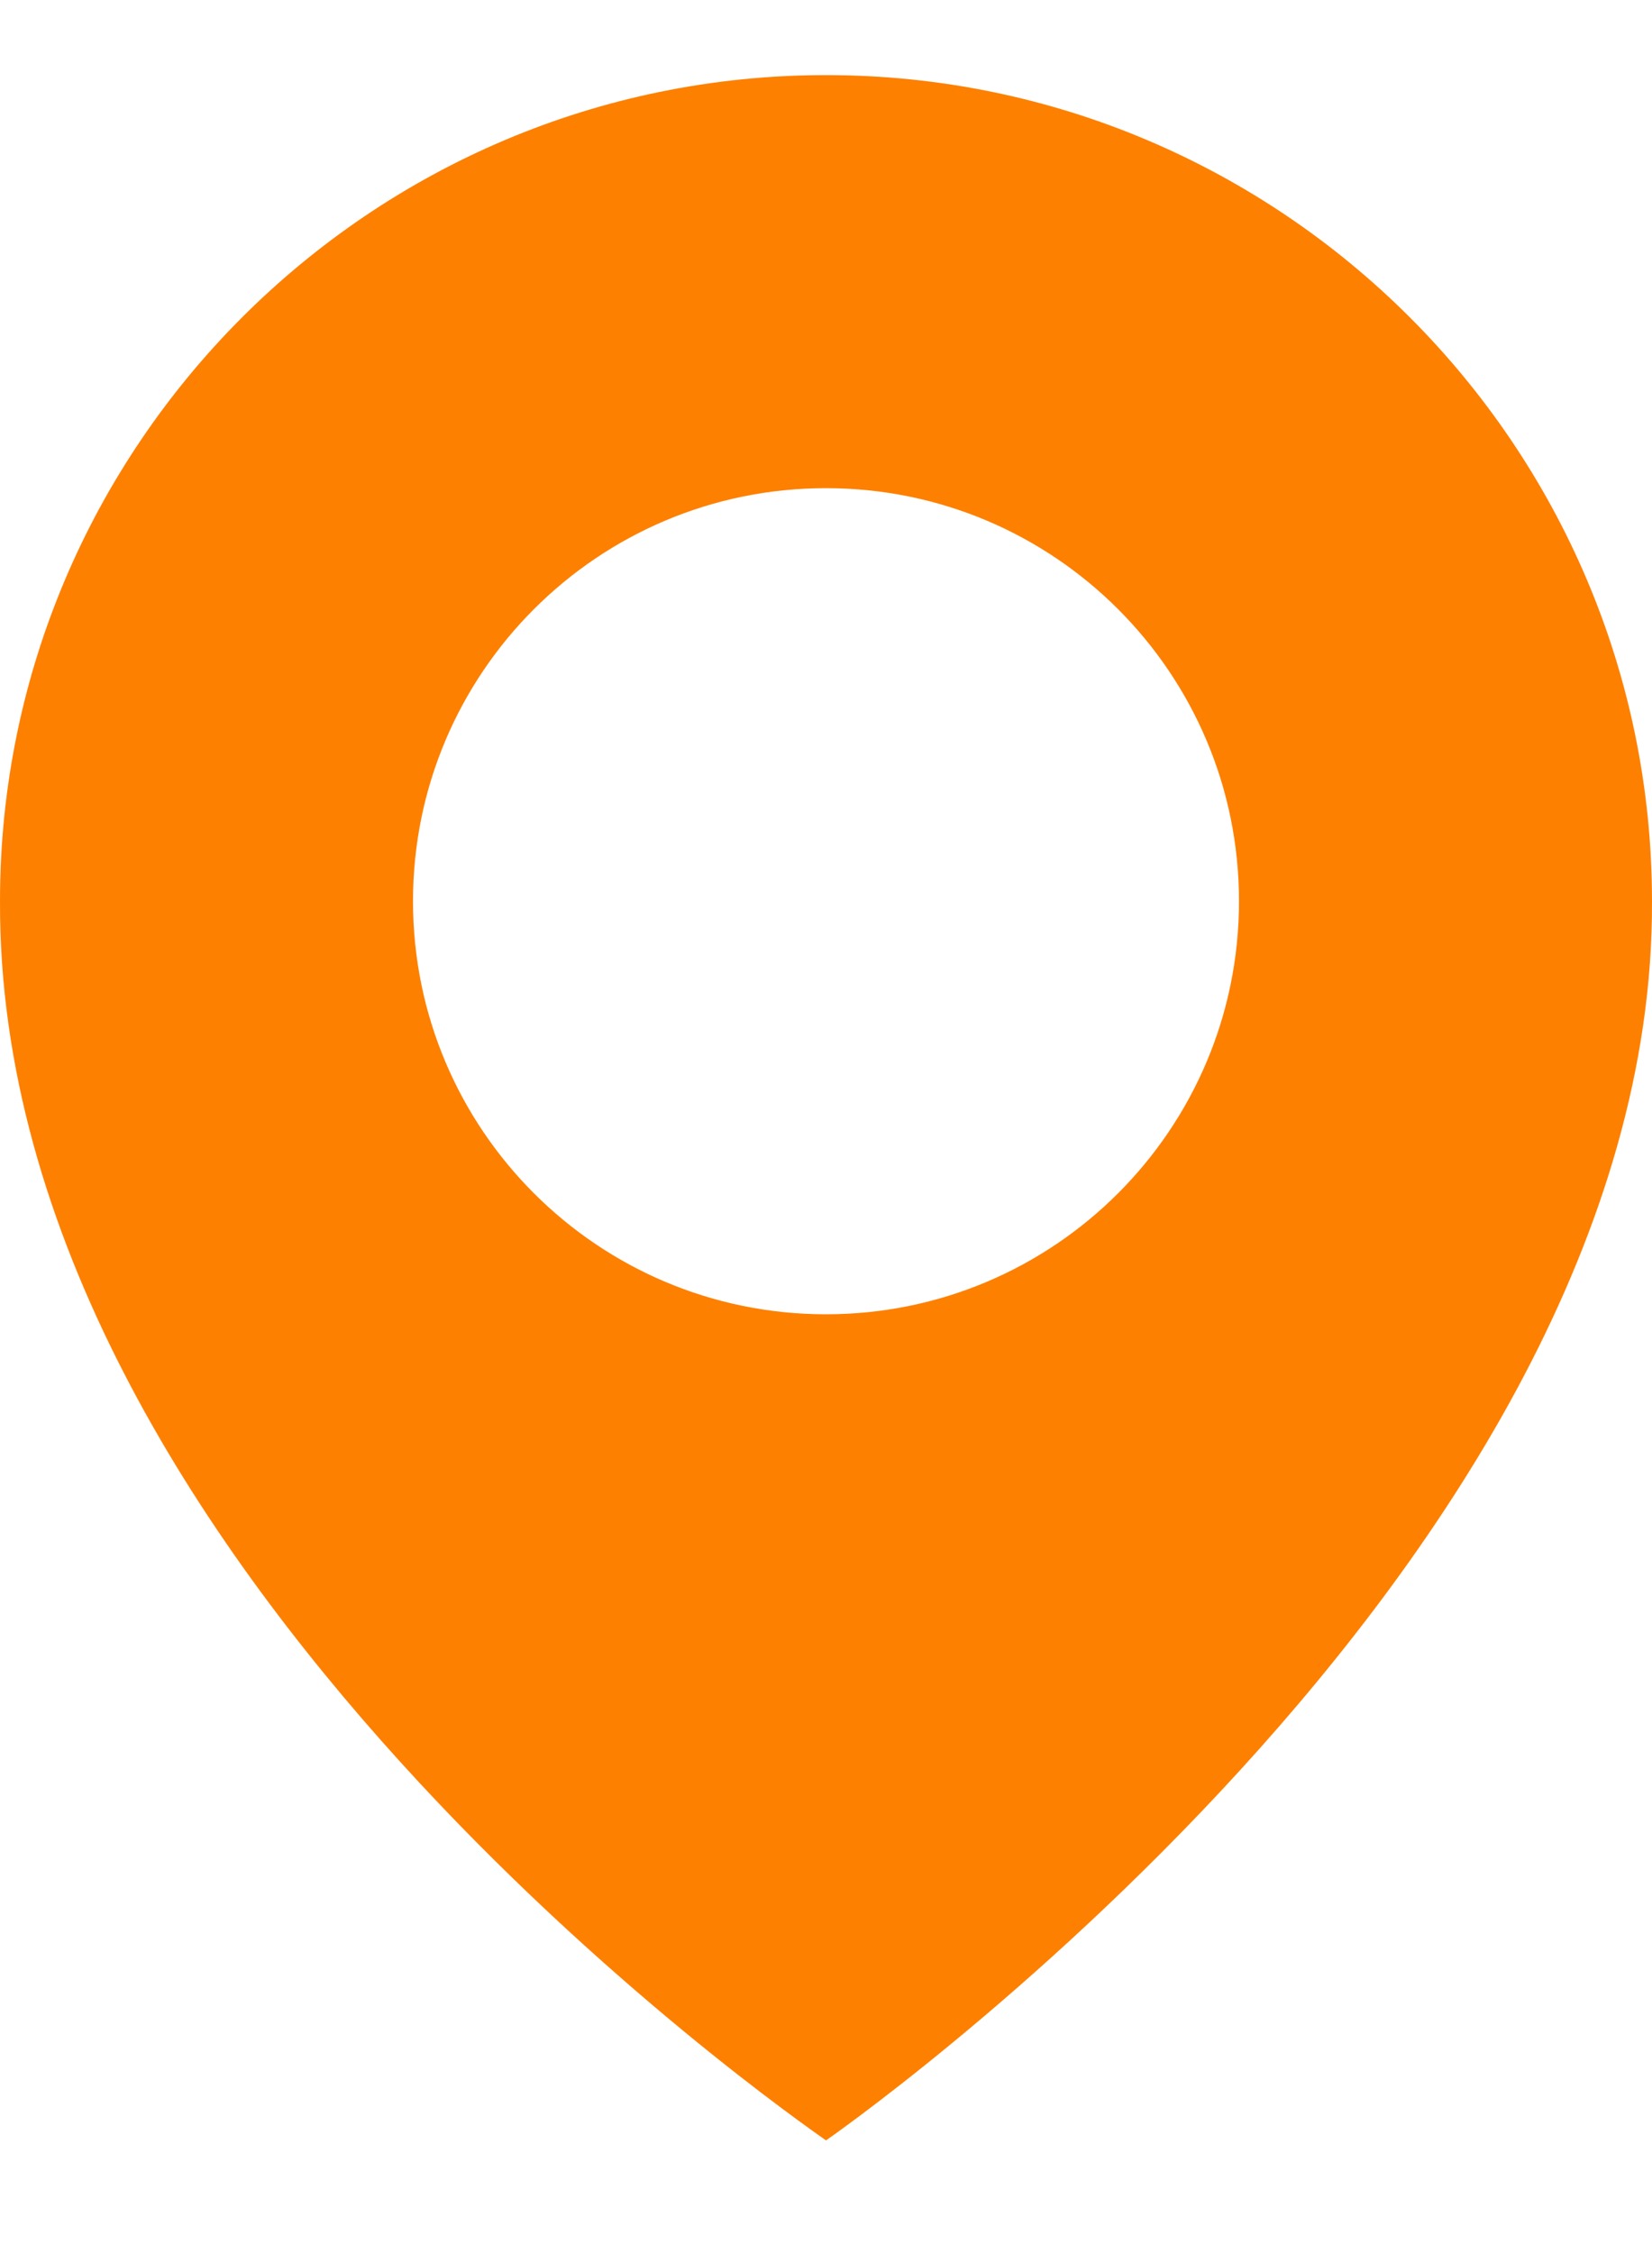 <svg width="11" height="15" viewBox="0 0 11 15" fill="none" xmlns="http://www.w3.org/2000/svg">
<path d="M5.5 0.5C2.467 0.5 5.59926e-05 2.967 5.59926e-05 5.997C-0.02 10.427 5.291 14.101 5.5 14.25C5.5 14.25 11.02 10.427 11 6C11 2.967 8.533 0.5 5.5 0.5ZM5.5 8.75C3.981 8.75 2.75 7.519 2.75 6C2.75 4.481 3.981 3.25 5.5 3.25C7.019 3.25 8.25 4.481 8.25 6C8.25 7.519 7.019 8.75 5.5 8.75Z" fill="#FE8000"/>
</svg>

